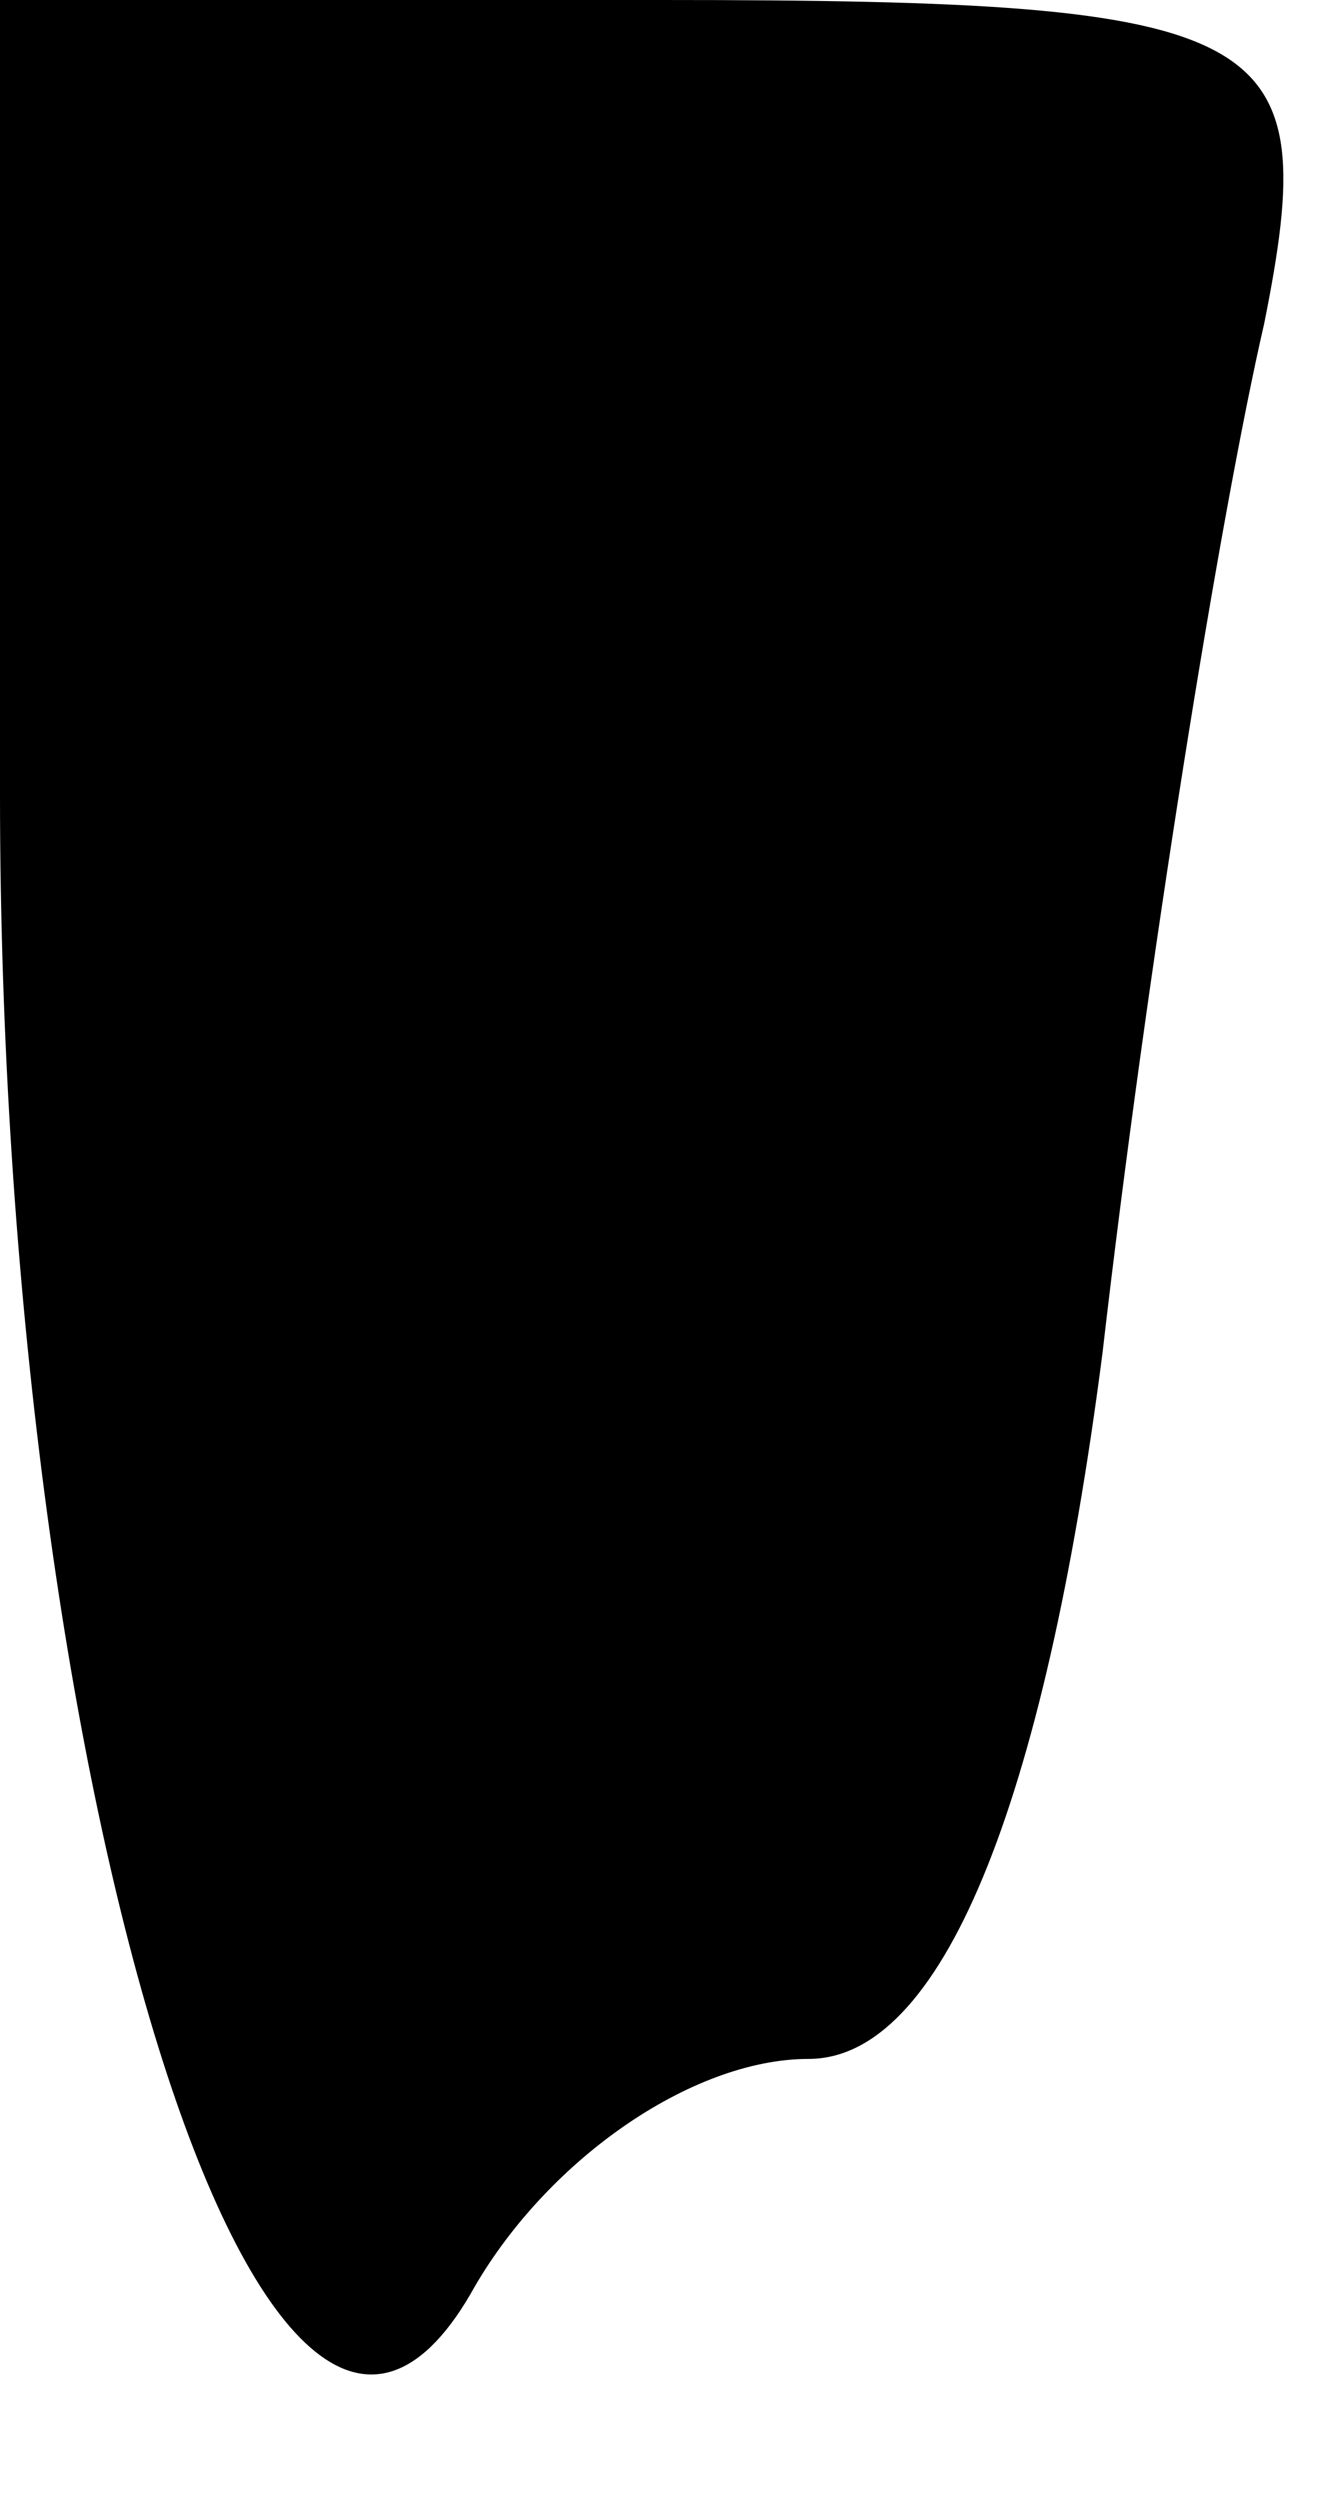<?xml version="1.0" standalone="no"?>
<!DOCTYPE svg PUBLIC "-//W3C//DTD SVG 20010904//EN"
 "http://www.w3.org/TR/2001/REC-SVG-20010904/DTD/svg10.dtd">
<svg version="1.0" xmlns="http://www.w3.org/2000/svg"
 width="9pt" height="17pt" viewBox="0 0 9 17"
 preserveAspectRatio="xMidYMid meet">
<g transform="translate(0,17) scale(0.1,-0.1)"
fill="#000000" stroke="none">
<path fill="#000000" stroke="none" d="M0 116 c0 -67 18 -126 32 -102 5 9 15
16 23 16 9 0 16 17 20 48 3 26 8 57 11 70 4 20 1 22 -41 22 l-45 0 0 -54z"/>
</g>
</svg>
